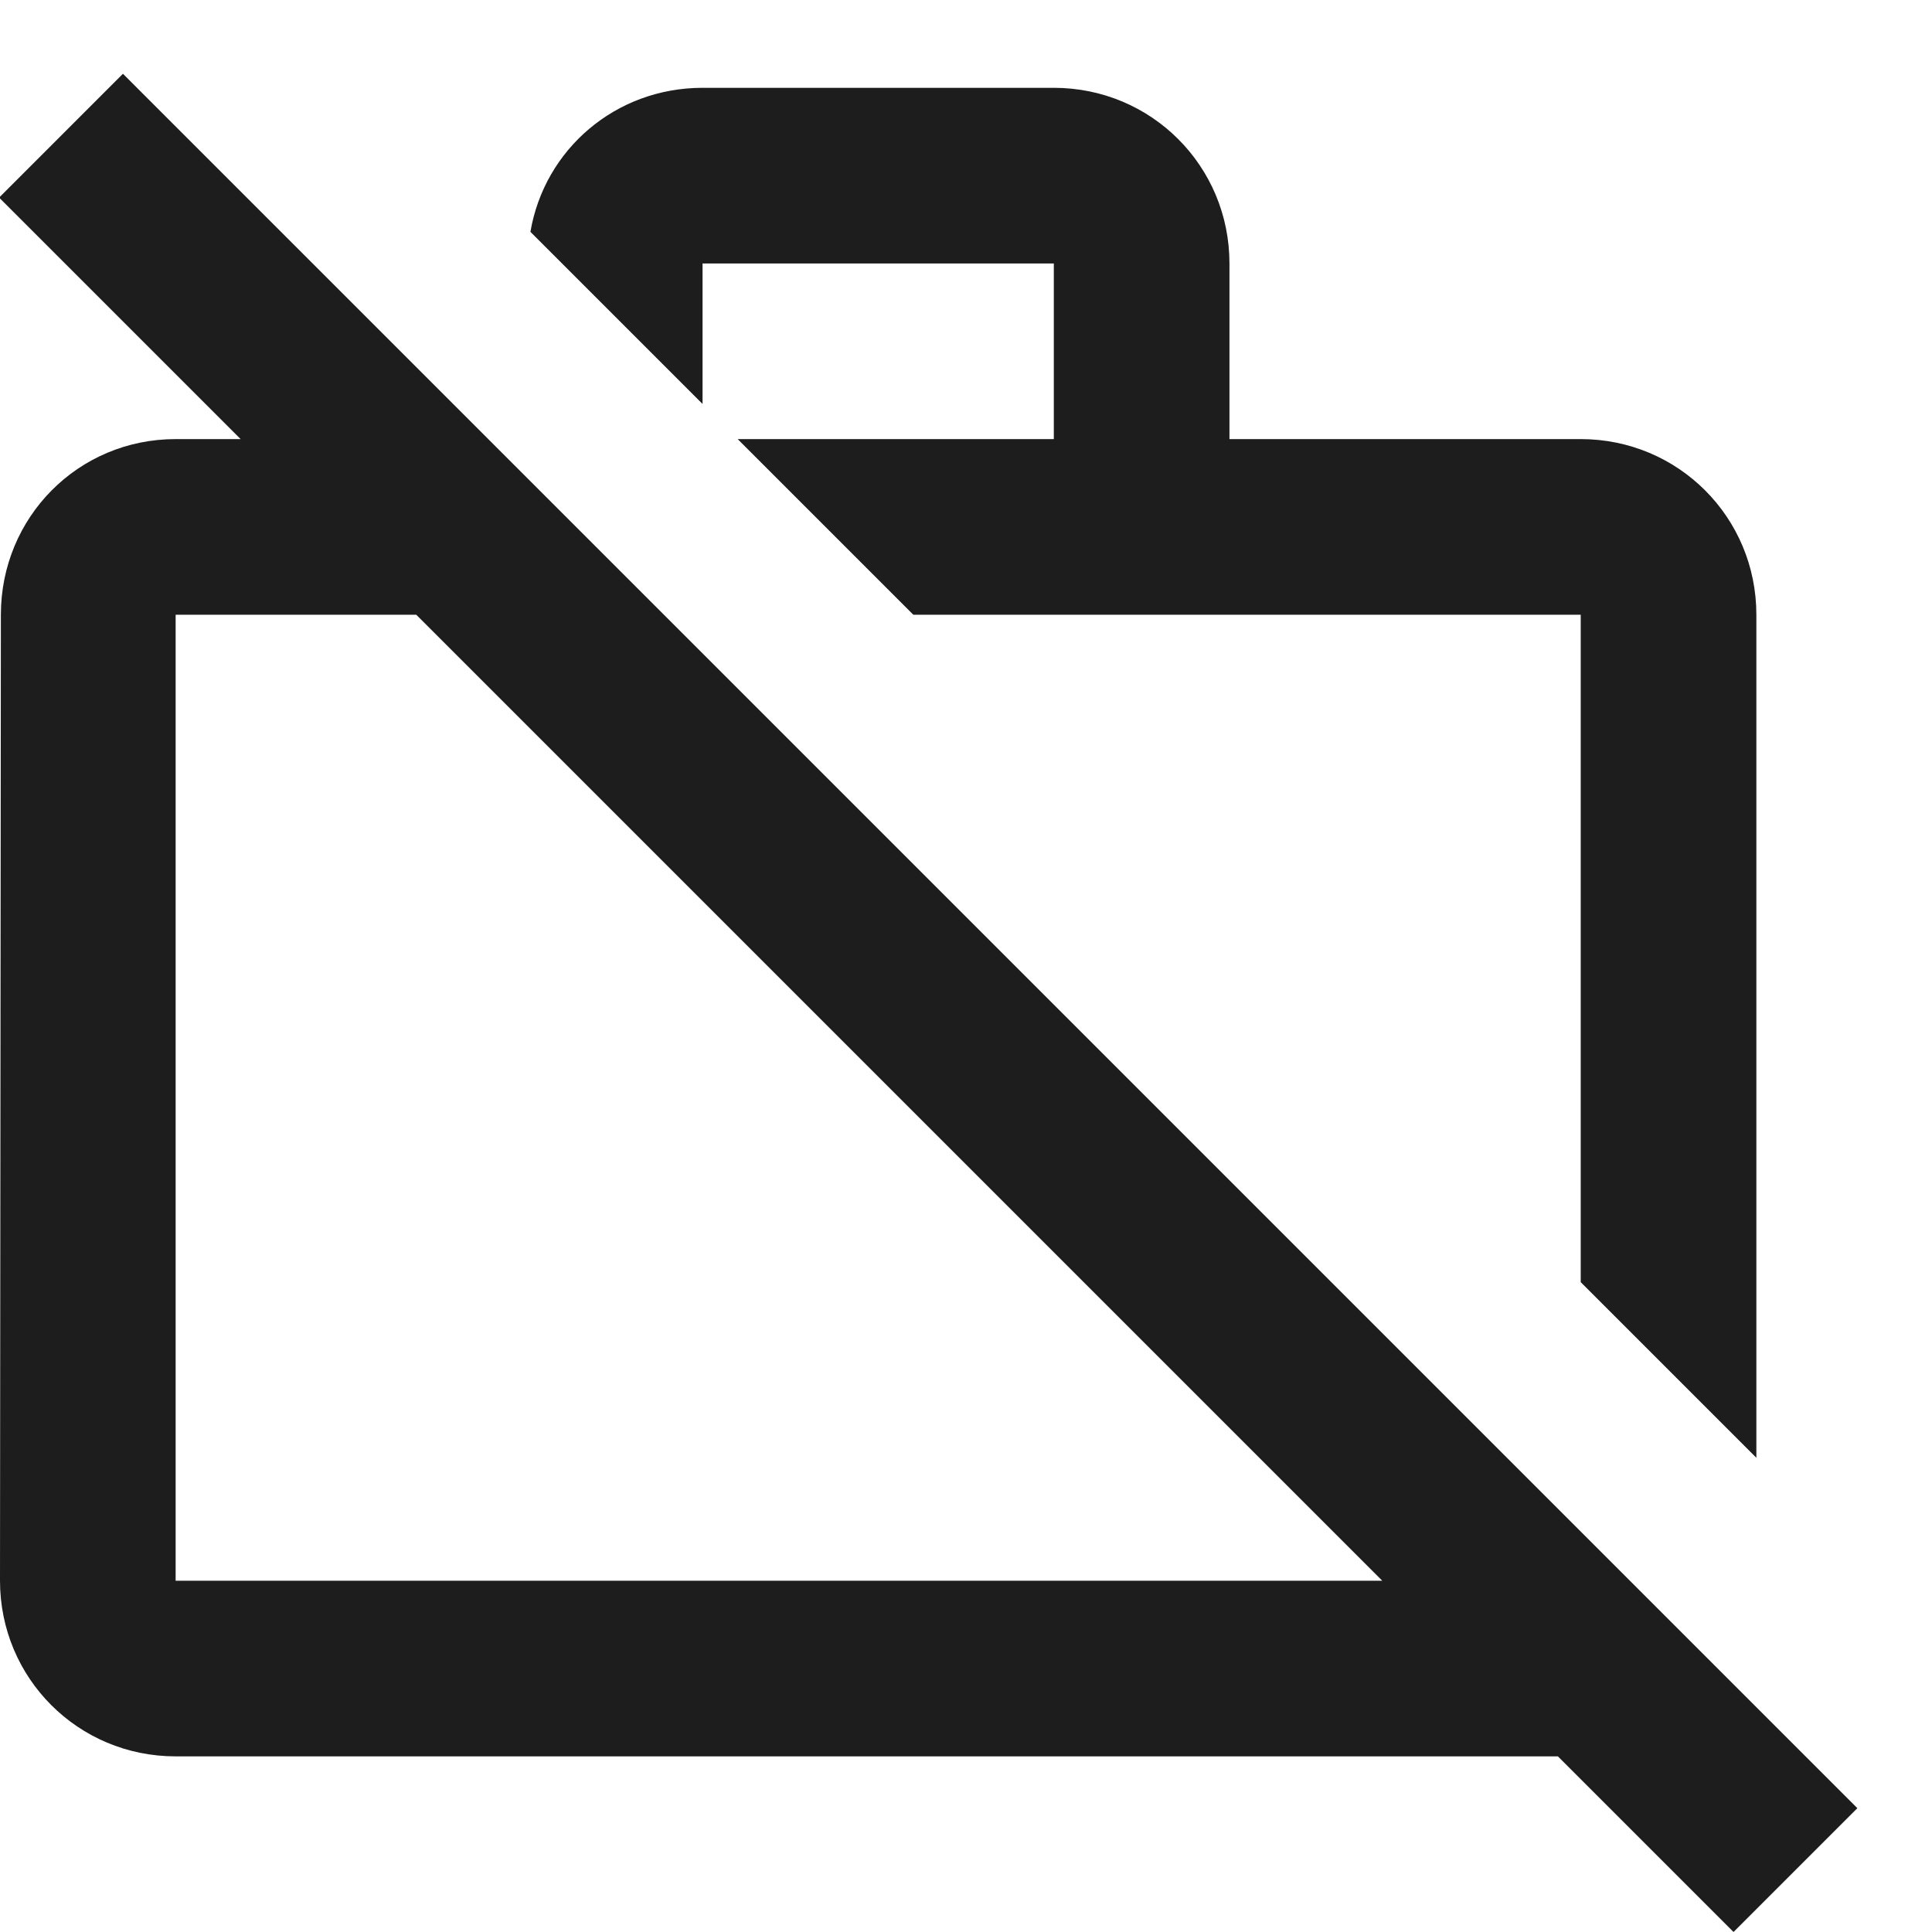<?xml version="1.0" encoding="UTF-8"?>
<svg width="22px" height="22px" viewBox="0 0 22 22" version="1.1" xmlns="http://www.w3.org/2000/svg" xmlns:xlink="http://www.w3.org/1999/xlink">
    <!-- Generator: Sketch 52.5 (67469) - http://www.bohemiancoding.com/sketch -->
    <title>work_off</title>
    <desc>Created with Sketch.</desc>
    <g id="Icons" stroke="none" stroke-width="1" fill="none" fill-rule="evenodd">
        <g id="Outlined" transform="translate(-680, -507)">
            <g id="Action" transform="translate(100, 100)">
                <g id="Outlined-/-Action-/-work_off" transform="translate(578, 406)">
                    <g>
                        <polygon id="Path" points="0 0 24 0 24 24 0 24"></polygon>
                        <path d="M10,4 L14,4 L14,6 L10.4,6 L12.4,8 L20,8 L20,15.6 L22,17.6 L22,8 C22,6.89 21.11,6 20,6 L16,6 L16,4 C16,2.89 15.11,2 14,2 L10,2 C9.01,2 8.2,2.7 8.04,3.64 L10,5.6 L10,4 Z M3.4,1.84 L1.99,3.25 L4.74,6 L4,6 C2.89,6 2.01,6.89 2.01,8 L2,19 C2,20.11 2.89,21 4,21 L19.74,21 L21.74,23 L23.15,21.59 L3.4,1.84 Z M4,19 L4,8 L6.74,8 L17.74,19 L4,19 Z" id="🔹-Icon-Color" fill="#1D1D1D"></path>
                    </g>
                </g>
            </g>
        </g>
    </g>
</svg>